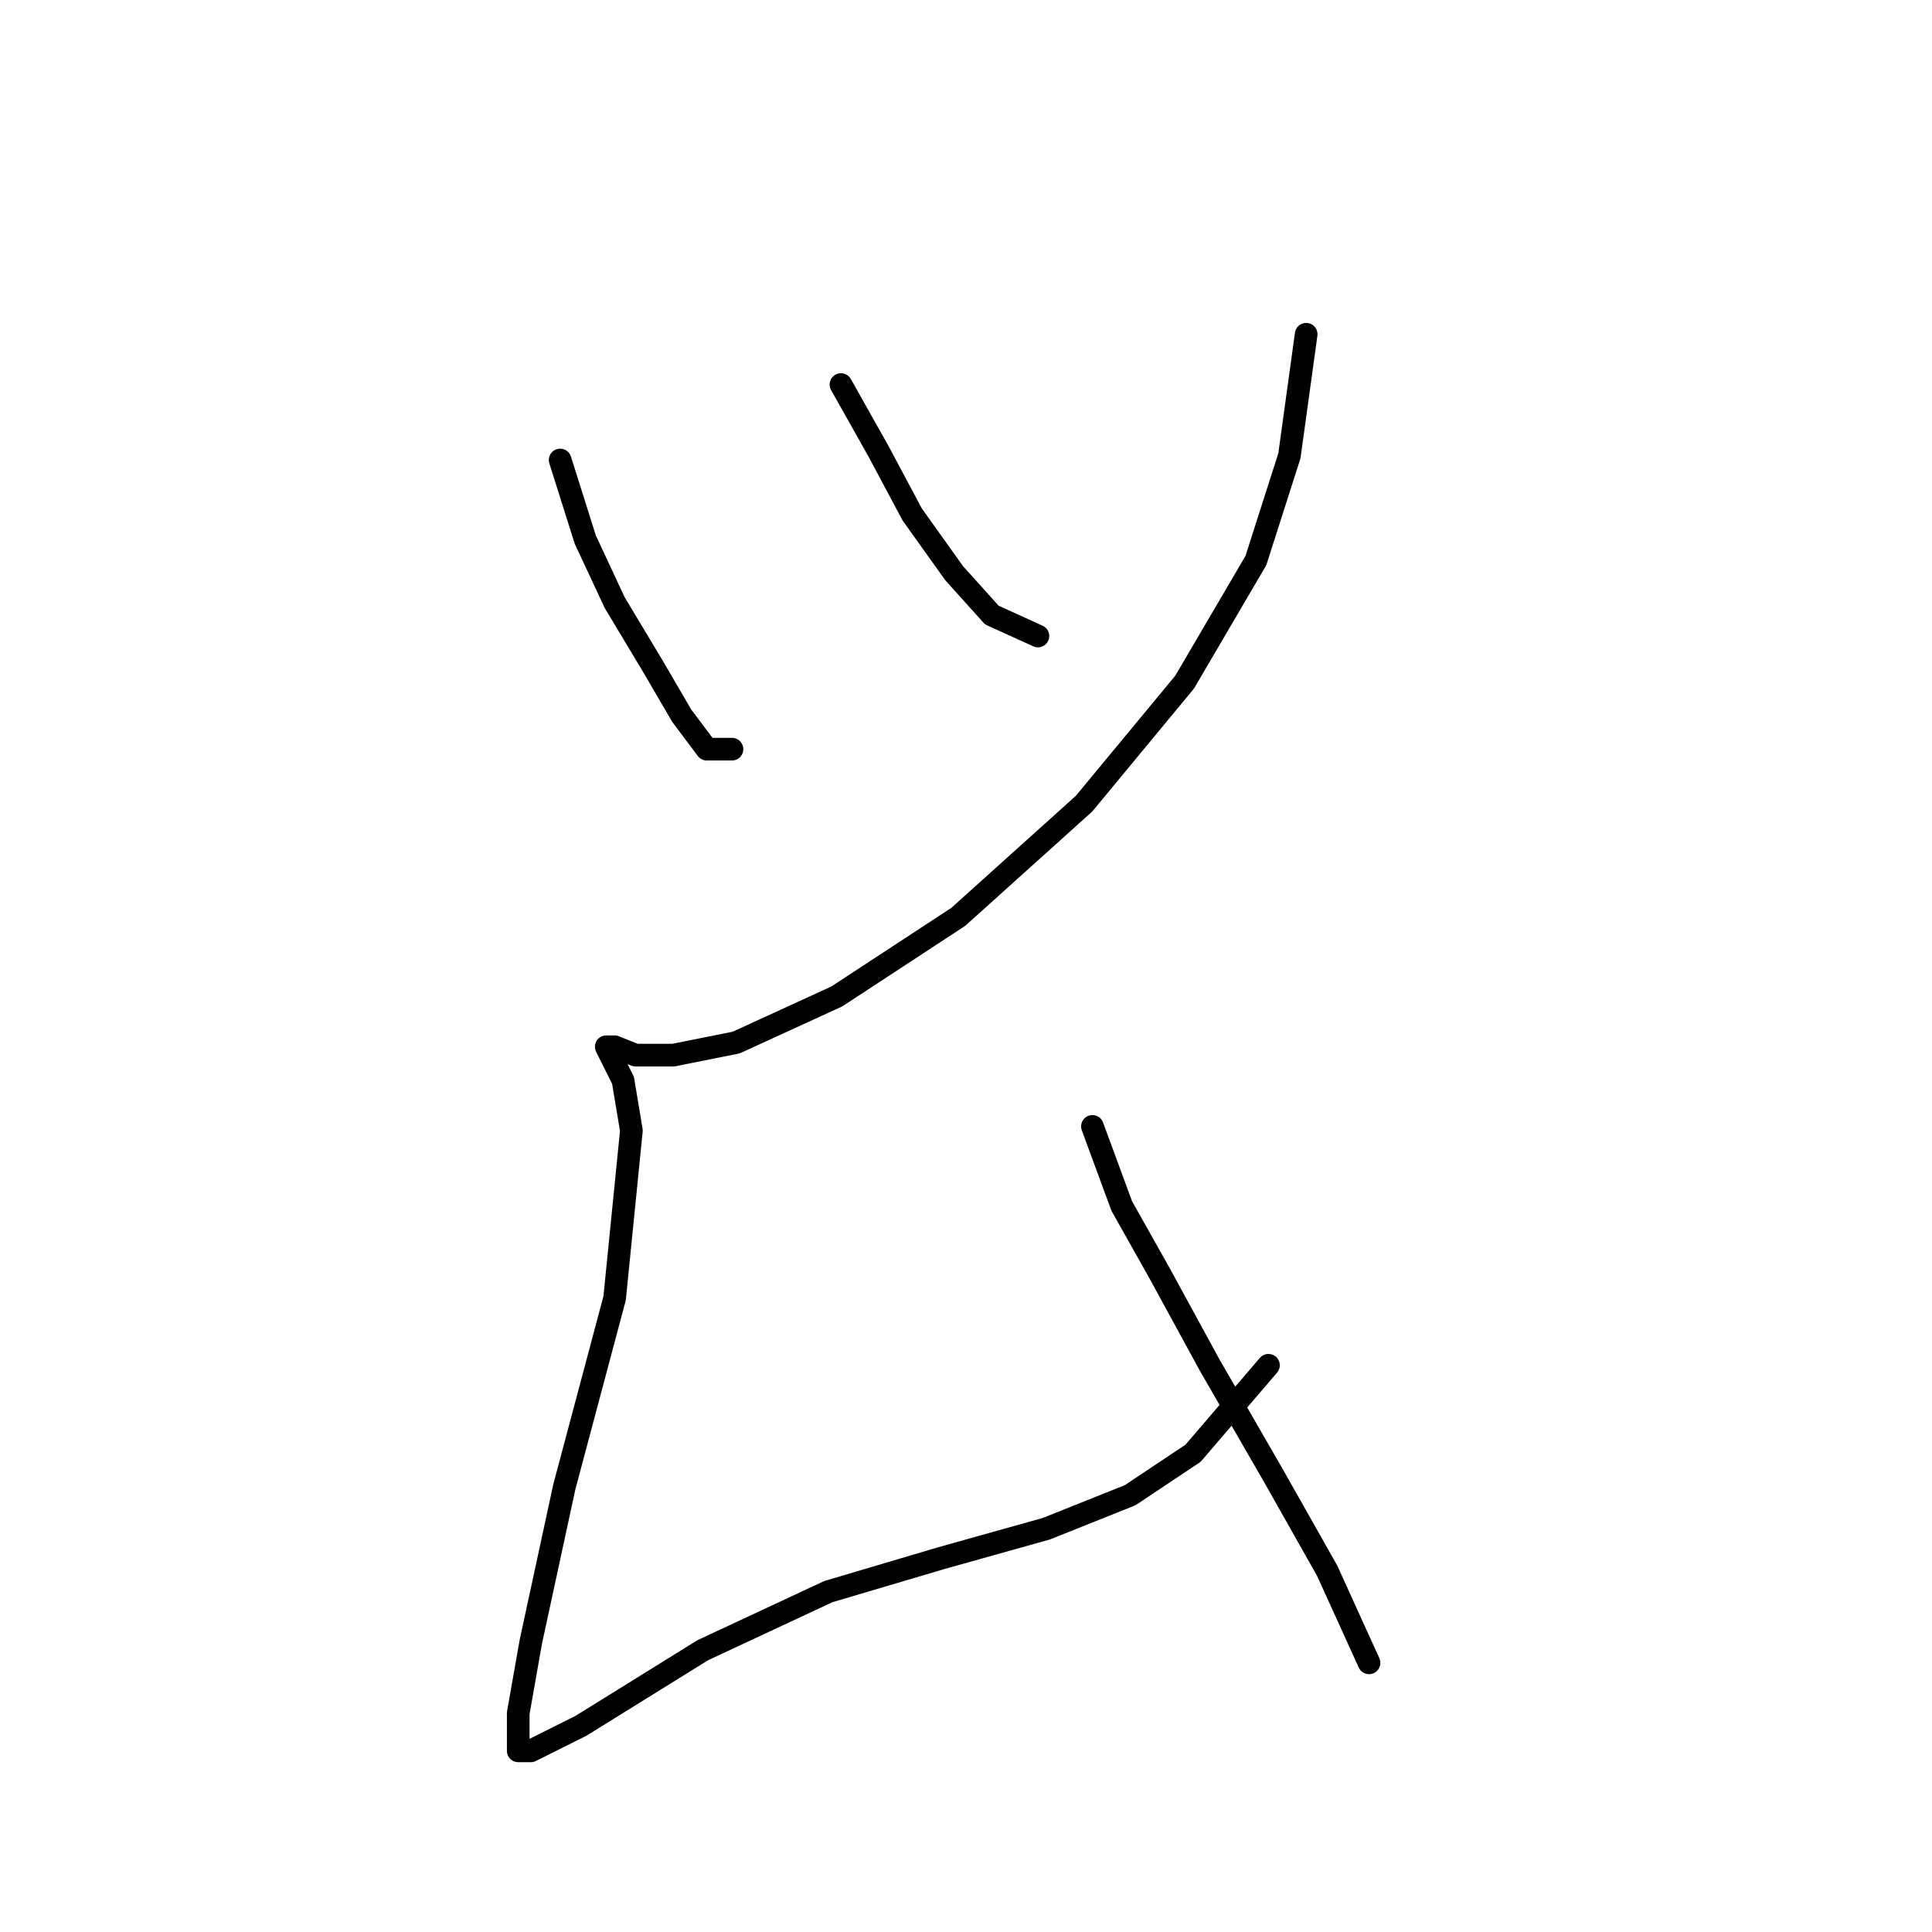<?xml version="1.0" standalone="no"?>
    <svg width="256" height="256" xmlns="http://www.w3.org/2000/svg" version="1.1">
    <polyline stroke="black" stroke-width="3" stroke-linecap="round" fill="transparent" stroke-linejoin="round" points="74.222 60.951 77.554 71.502 81.441 79.833 86.44 88.163 90.327 94.827 93.659 99.27 96.991 99.27 96.991 99.27 " />
        <polyline stroke="black" stroke-width="3" stroke-linecap="round" fill="transparent" stroke-linejoin="round" points="111.431 50.954 116.429 59.84 120.872 68.17 126.425 75.945 131.423 81.499 137.532 84.275 137.532 84.275 " />
        <polyline stroke="black" stroke-width="3" stroke-linecap="round" fill="transparent" stroke-linejoin="round" points="173.075 44.29 170.853 60.395 166.41 74.279 156.969 90.384 143.641 106.49 126.98 121.484 110.875 132.036 97.547 138.145 89.216 139.811 84.218 139.811 81.441 138.7 80.331 138.7 80.886 139.811 82.552 143.143 83.663 149.807 81.441 172.021 74.777 197.012 70.334 217.56 68.668 227.001 68.668 231.999 70.334 231.999 76.999 228.667 93.104 218.671 109.764 210.896 124.759 206.453 138.643 202.565 149.75 198.123 158.08 192.569 168.076 180.907 168.076 180.907 " />
        <polyline stroke="black" stroke-width="3" stroke-linecap="round" fill="transparent" stroke-linejoin="round" points="144.752 149.252 148.639 159.803 153.637 168.689 160.302 180.907 168.632 195.346 175.851 208.119 181.405 220.337 181.405 220.337 " />
        </svg>